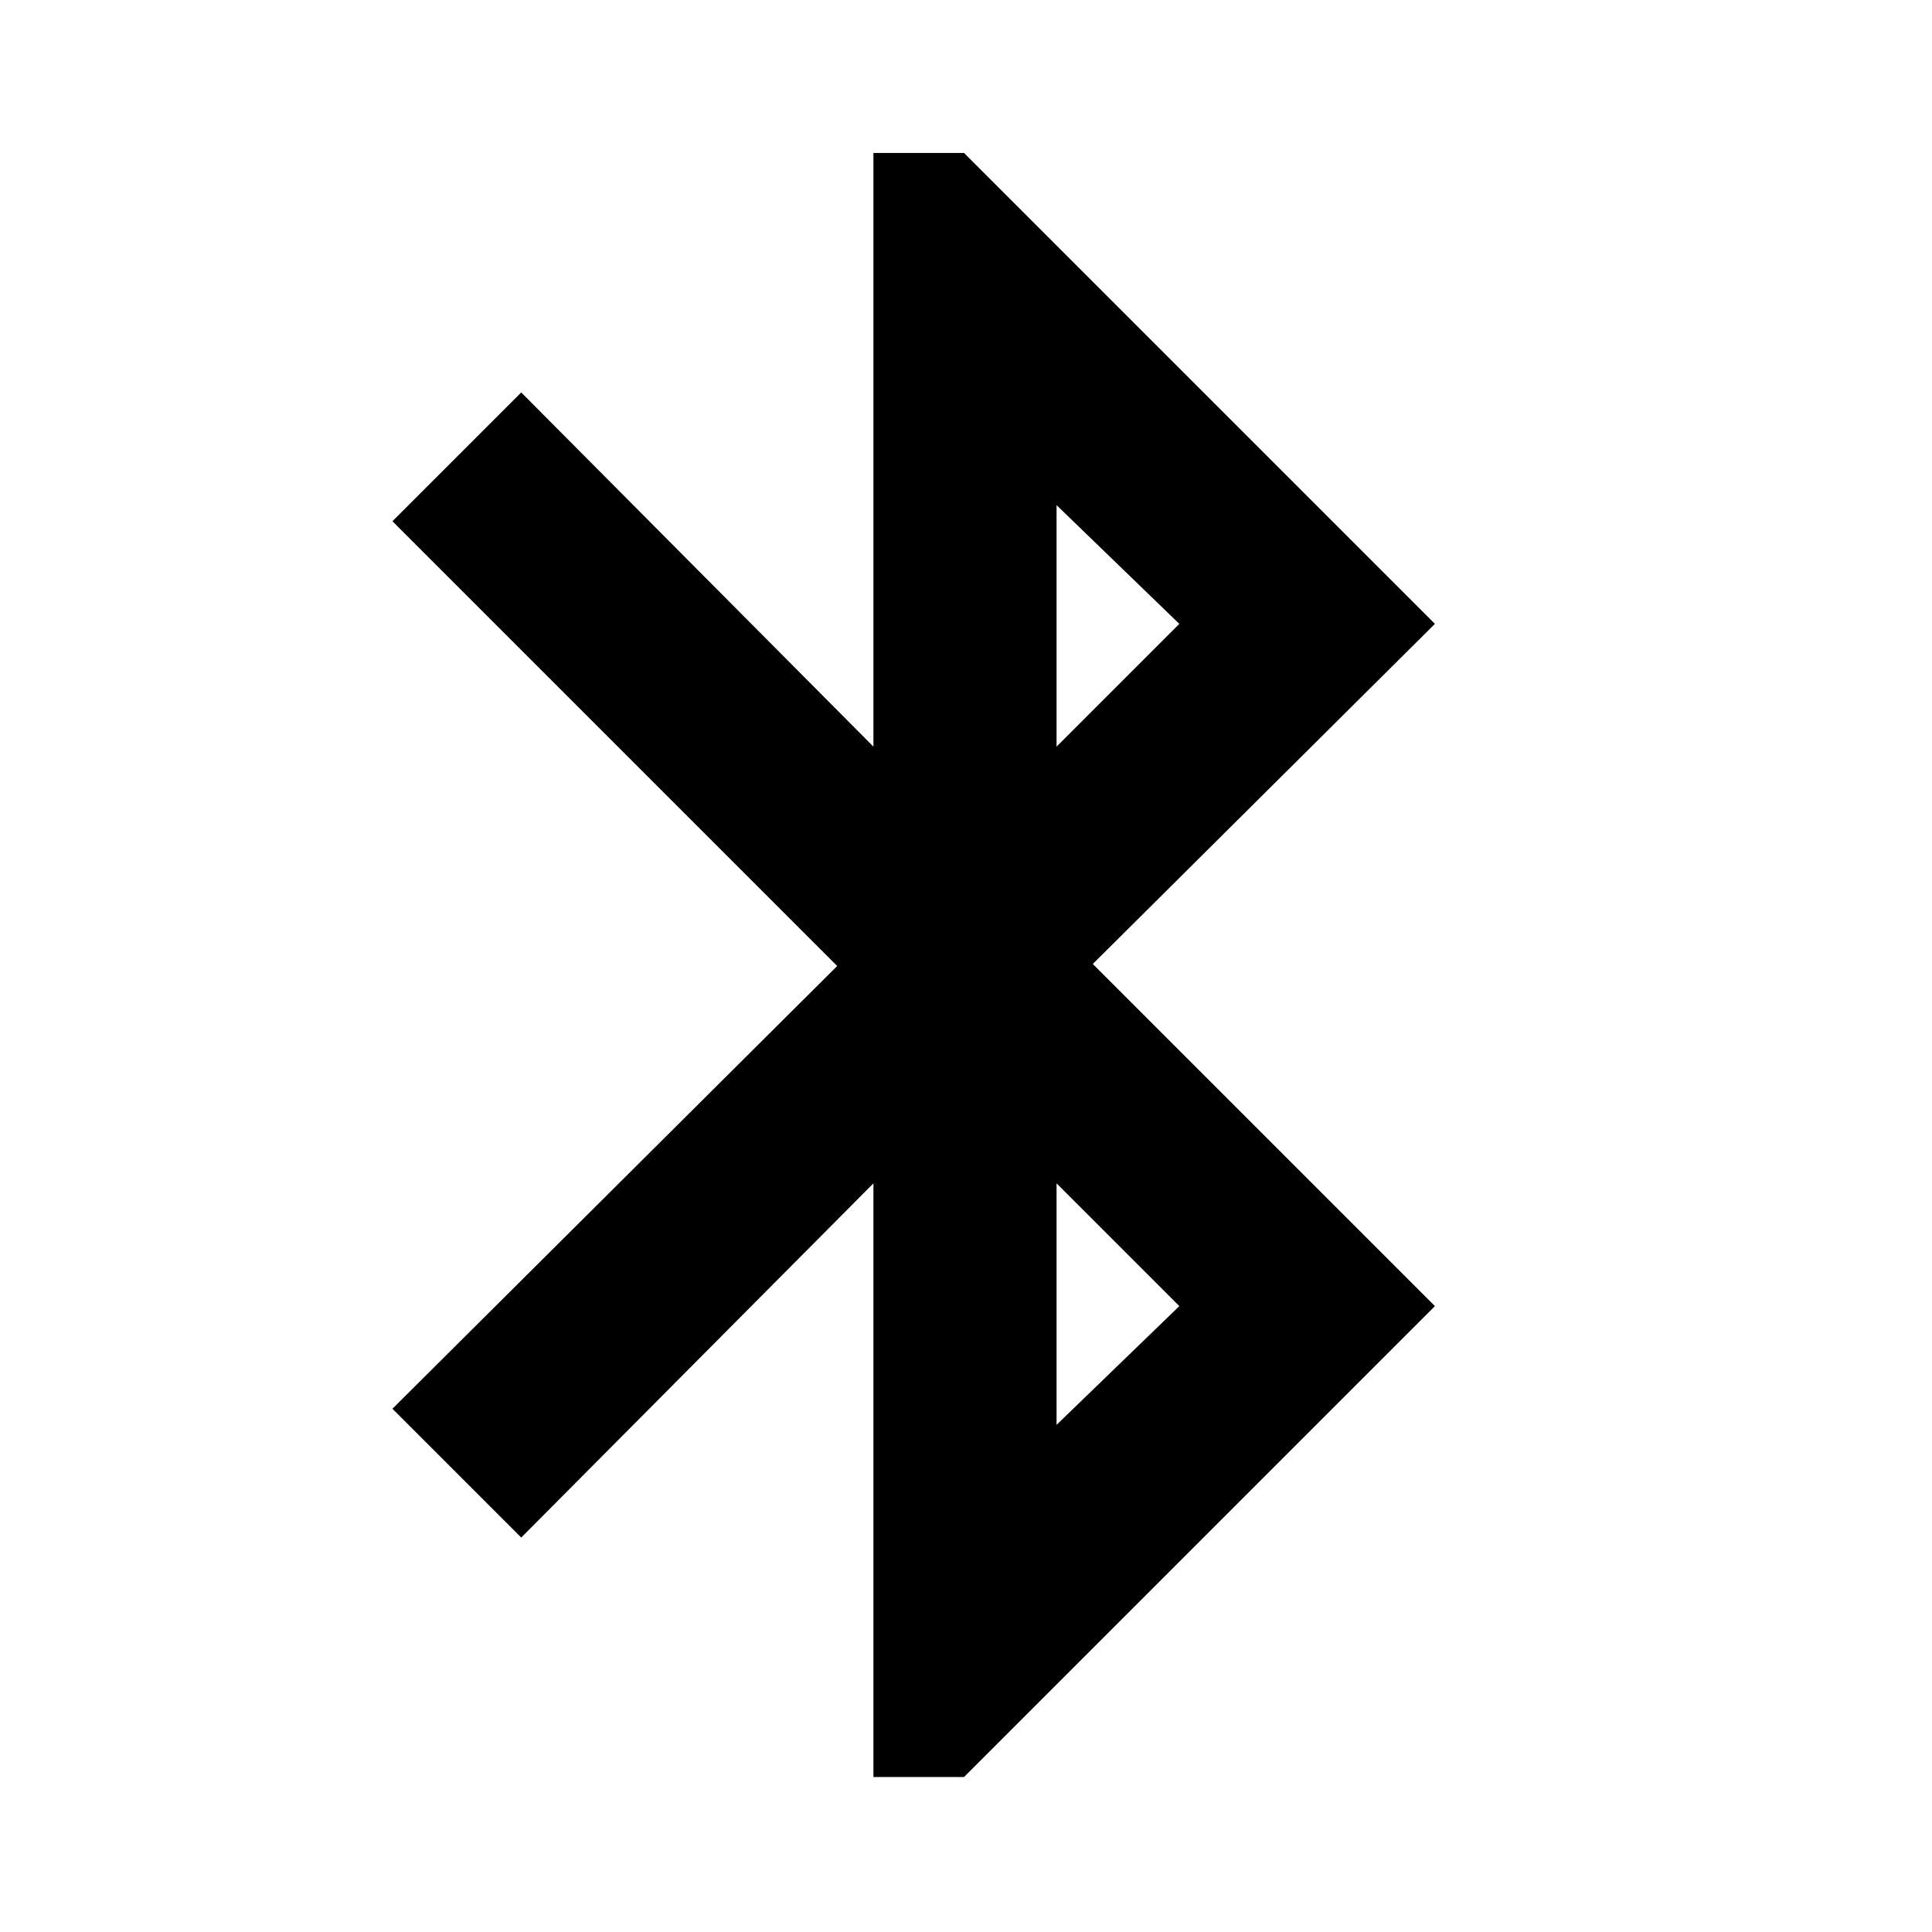 <svg xmlns="http://www.w3.org/2000/svg" height="24" viewBox="0 -960 960 960" width="24"><path d="M434-77v-295L259-196l-64-64 221-220-221-221 64-64 175 176v-295h45l234 234-170 169 170 170L479-77h-45Zm91-512 61-61-61-59v120Zm0 337 61-59-61-61v120Z"/></svg>